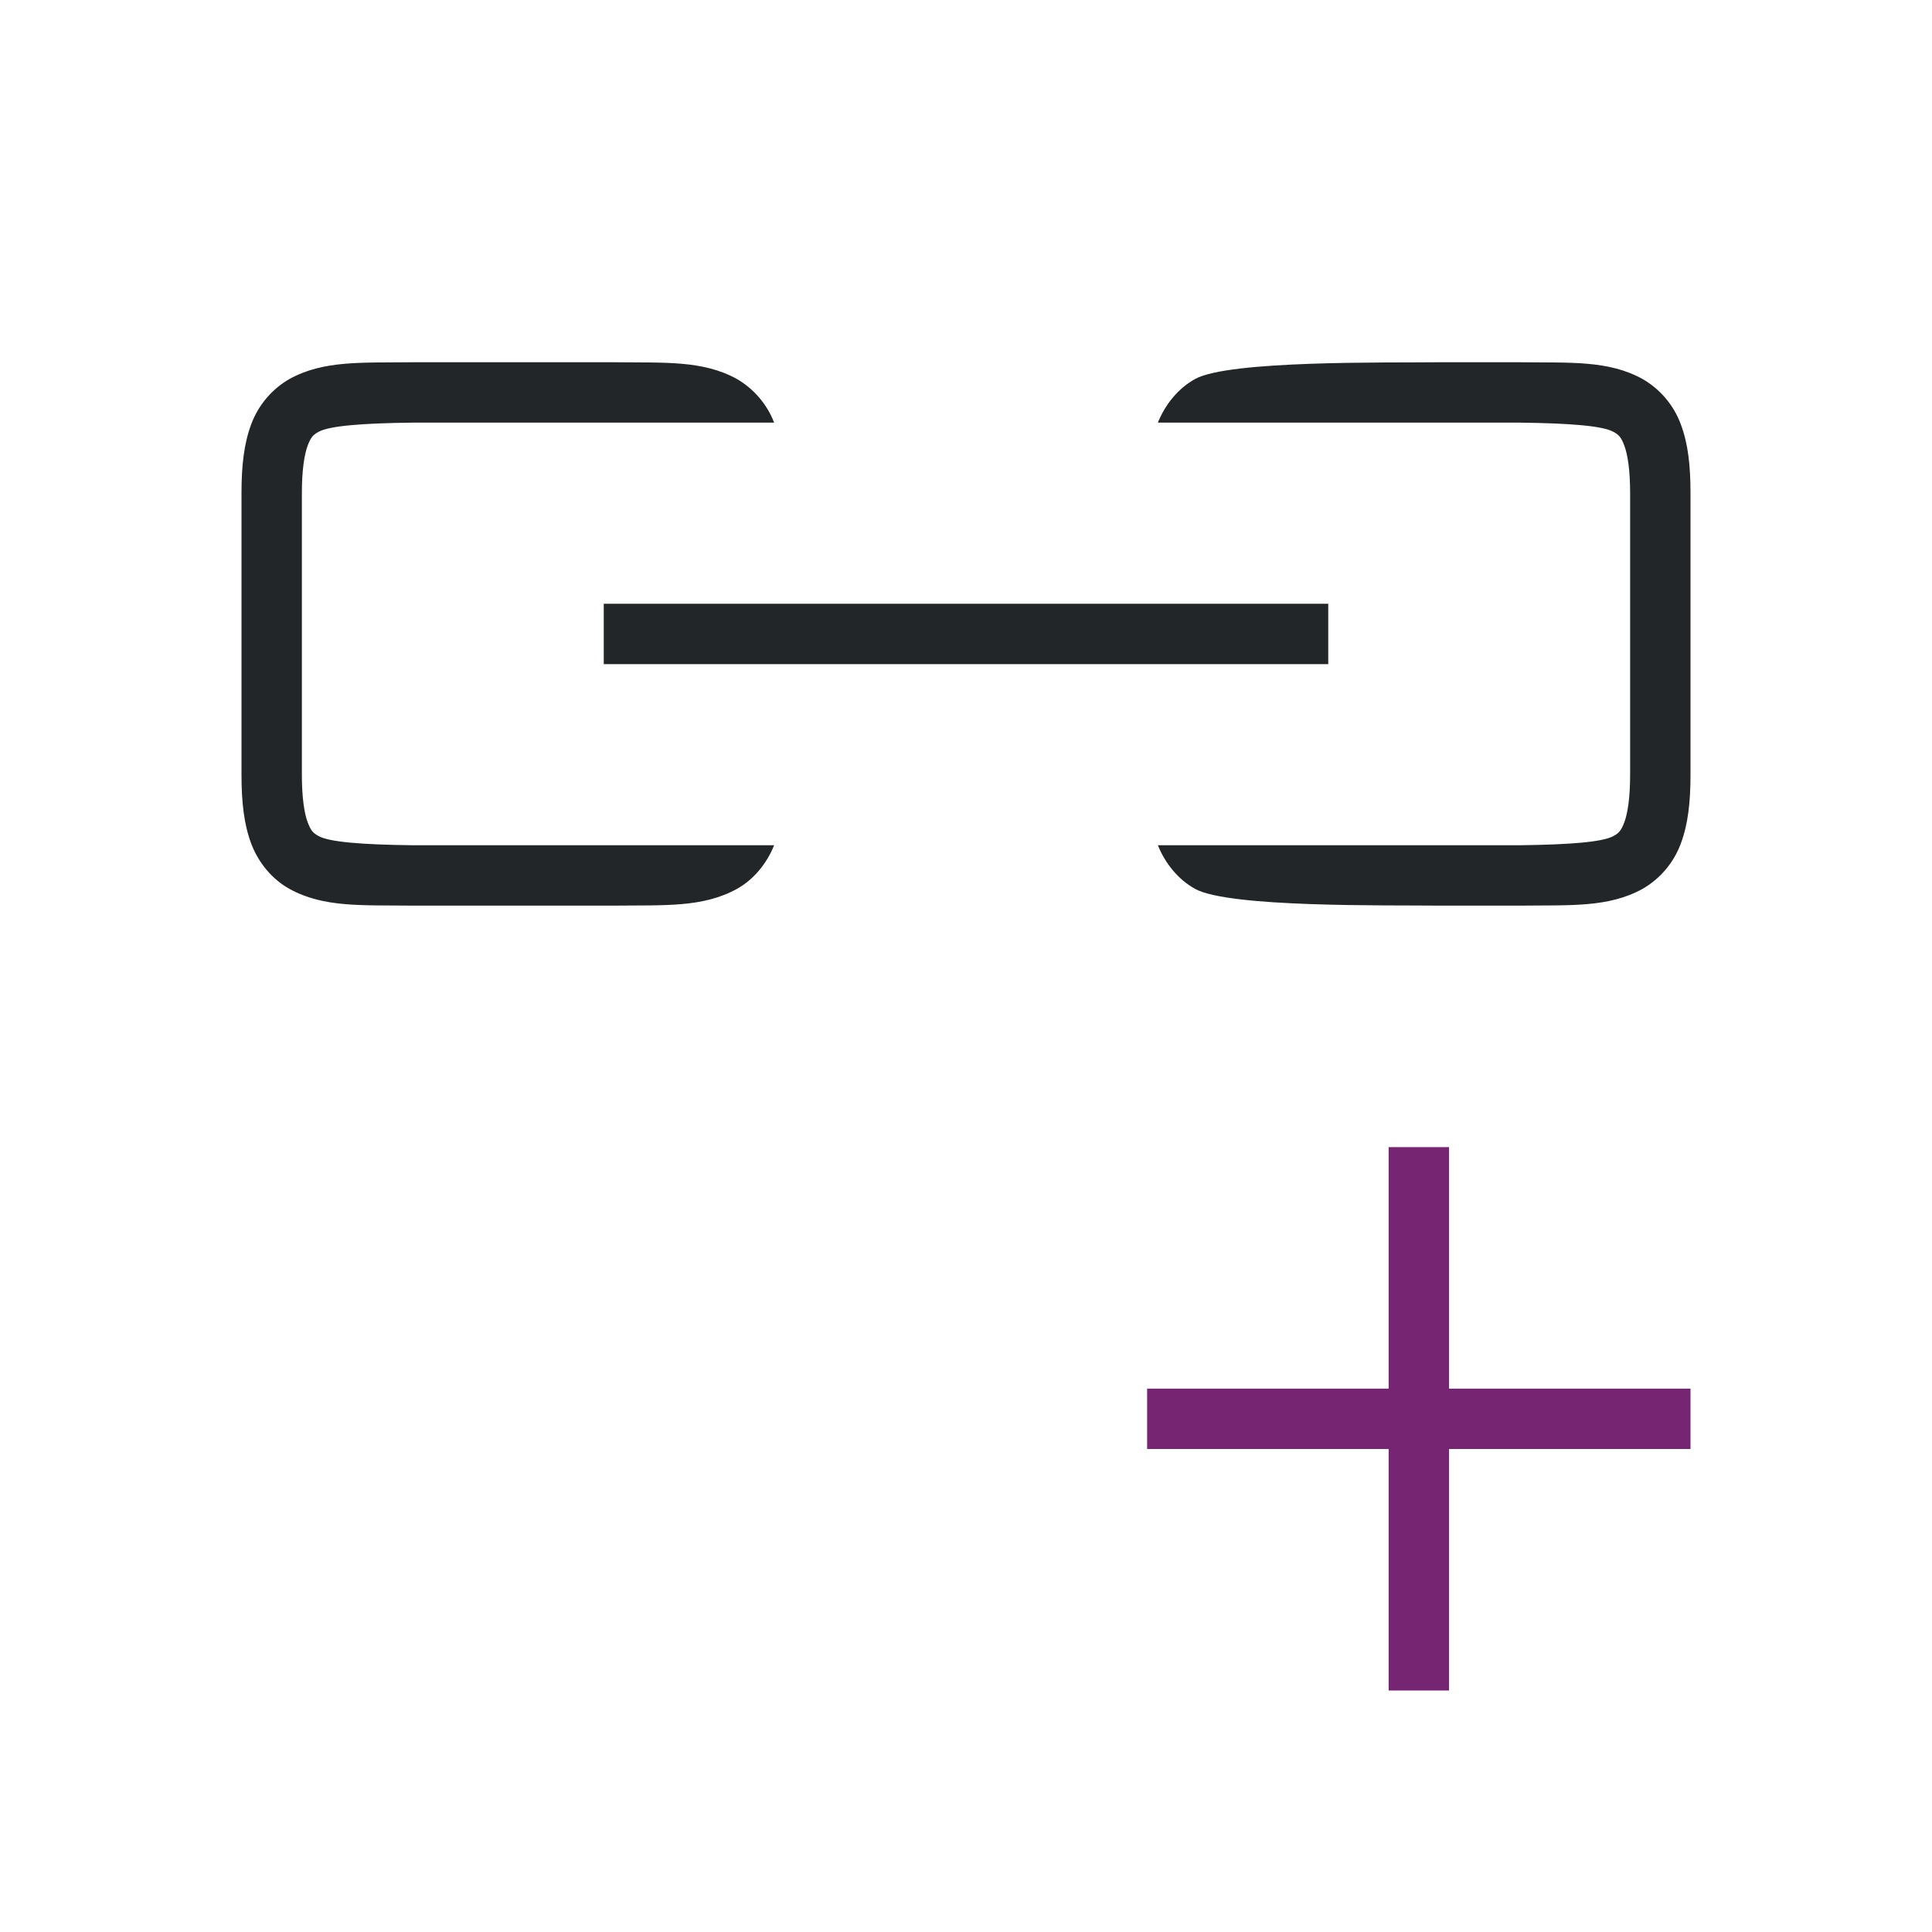 <?xml version="1.0" encoding="UTF-8" standalone="no"?>
<svg
   xmlns:dc="http://purl.org/dc/elements/1.1/"
   xmlns:cc="http://creativecommons.org/ns#"
   xmlns:rdf="http://www.w3.org/1999/02/22-rdf-syntax-ns#"
   xmlns:svg="http://www.w3.org/2000/svg"
   xmlns="http://www.w3.org/2000/svg"
   xmlns:sodipodi="http://sodipodi.sourceforge.net/DTD/sodipodi-0.dtd"
   xmlns:inkscape="http://www.inkscape.org/namespaces/inkscape"
   viewBox="0 0 32 32"
   version="1.1"
   id="svg6"
   sodipodi:docname="inserthyperlinkcontrol.svg"
   inkscape:version="0.92.4 (5da689c313, 2019-01-14)">
  <defs
     id="defs10" />
  <sodipodi:namedview
     pagecolor="#ffffff"
     bordercolor="#666666"
     borderopacity="1"
     objecttolerance="10"
     gridtolerance="10"
     guidetolerance="10"
     inkscape:pageopacity="0"
     inkscape:pageshadow="2"
     inkscape:window-width="1920"
     inkscape:window-height="1011"
     id="namedview8"
     showgrid="true"
     inkscape:zoom="14.75"
     inkscape:cx="14.992487"
     inkscape:cy="15.076733"
     inkscape:window-x="1920"
     inkscape:window-y="32"
     inkscape:window-maximized="1"
     inkscape:current-layer="svg6">
    <inkscape:grid
       type="xygrid"
       id="grid828" />
  </sodipodi:namedview>
  <path
     d="m23 19v4h-4v1h4v4h1v-4h4v-1h-4v-4z"
     fill="#762572"
     id="path4" />
  <path
     inkscape:connector-curvature="0"
     id="path4-9"
     overflow="visible"
     font-weight="400"
     style="color:#000000;font-weight:400;line-height:normal;font-family:sans-serif;font-variant-ligatures:normal;font-variant-position:normal;font-variant-caps:normal;font-variant-numeric:normal;font-variant-alternates:normal;font-feature-settings:normal;text-indent:0;text-align:start;text-decoration:none;text-decoration-line:none;text-decoration-style:solid;text-decoration-color:#000000;text-transform:none;text-orientation:mixed;white-space:normal;shape-padding:0;overflow:visible;isolation:auto;mix-blend-mode:normal;fill:#232629;fill-opacity:1;marker:none"
     d="M 6.828,6 C 5.99,6.01 5.361,5.965 4.795,6.277 c -0.293,0.168 -0.518,0.435 -0.635,0.752 -0.12,0.323 -0.16,0.688 -0.16,1.137 v 4.668 c 0,0.45 0.04,0.814 0.16,1.137 0.121,0.322 0.352,0.596 0.635,0.752 C 5.361,15.035 5.99,14.99 6.828,15 H 10.172 c 0.838,-0.01 1.467,0.035 2.033,-0.277 0.274,-0.151 0.493,-0.415 0.617,-0.723 H 6.834 C 5.996,13.99 5.457,13.947 5.277,13.848 5.187,13.798 5.15,13.762 5.096,13.619 c -0.054,-0.143 -0.096,-0.401 -0.096,-0.785 V 8.166 c 0,-0.384 0.042,-0.642 0.096,-0.785 0.054,-0.143 0.091,-0.179 0.181,-0.229 C 5.457,7.053 5.997,7.01 6.834,7 H 12.822 C 12.705,6.696 12.487,6.441 12.205,6.277 11.64,5.965 11.01,6.01 10.172,6 H 6.832 Z M 23.828,6 C 22.99,6.01 20.361,5.965 19.795,6.277 19.521,6.428 19.302,6.692 19.178,7 h 5.988 c 0.838,0.01 1.377,0.053 1.557,0.152 0.09,0.05 0.127,0.086 0.181,0.229 C 26.958,7.524 27,7.782 27,8.166 v 4.668 c 0,0.384 -0.042,0.642 -0.096,0.785 -0.054,0.143 -0.091,0.179 -0.181,0.229 -0.18,0.099 -0.719,0.142 -1.557,0.152 h -5.988 c 0.124,0.308 0.343,0.572 0.617,0.723 0.566,0.312 3.195,0.267 4.033,0.277 h 1.344 c 0.838,-0.01 1.467,0.035 2.033,-0.277 0.293,-0.168 0.518,-0.435 0.635,-0.752 C 27.96,13.648 28,13.283 28,12.834 V 8.166 C 28,7.716 27.961,7.352 27.84,7.029 27.723,6.712 27.498,6.445 27.205,6.277 26.64,5.965 26.01,6.01 25.172,6 h -1.34 z M 10,10 v 1 H 22 v -1 z"
     sodipodi:nodetypes="cccsscsccccccssssccccccccccccssssccccccccsscccccccccc" />
</svg>

